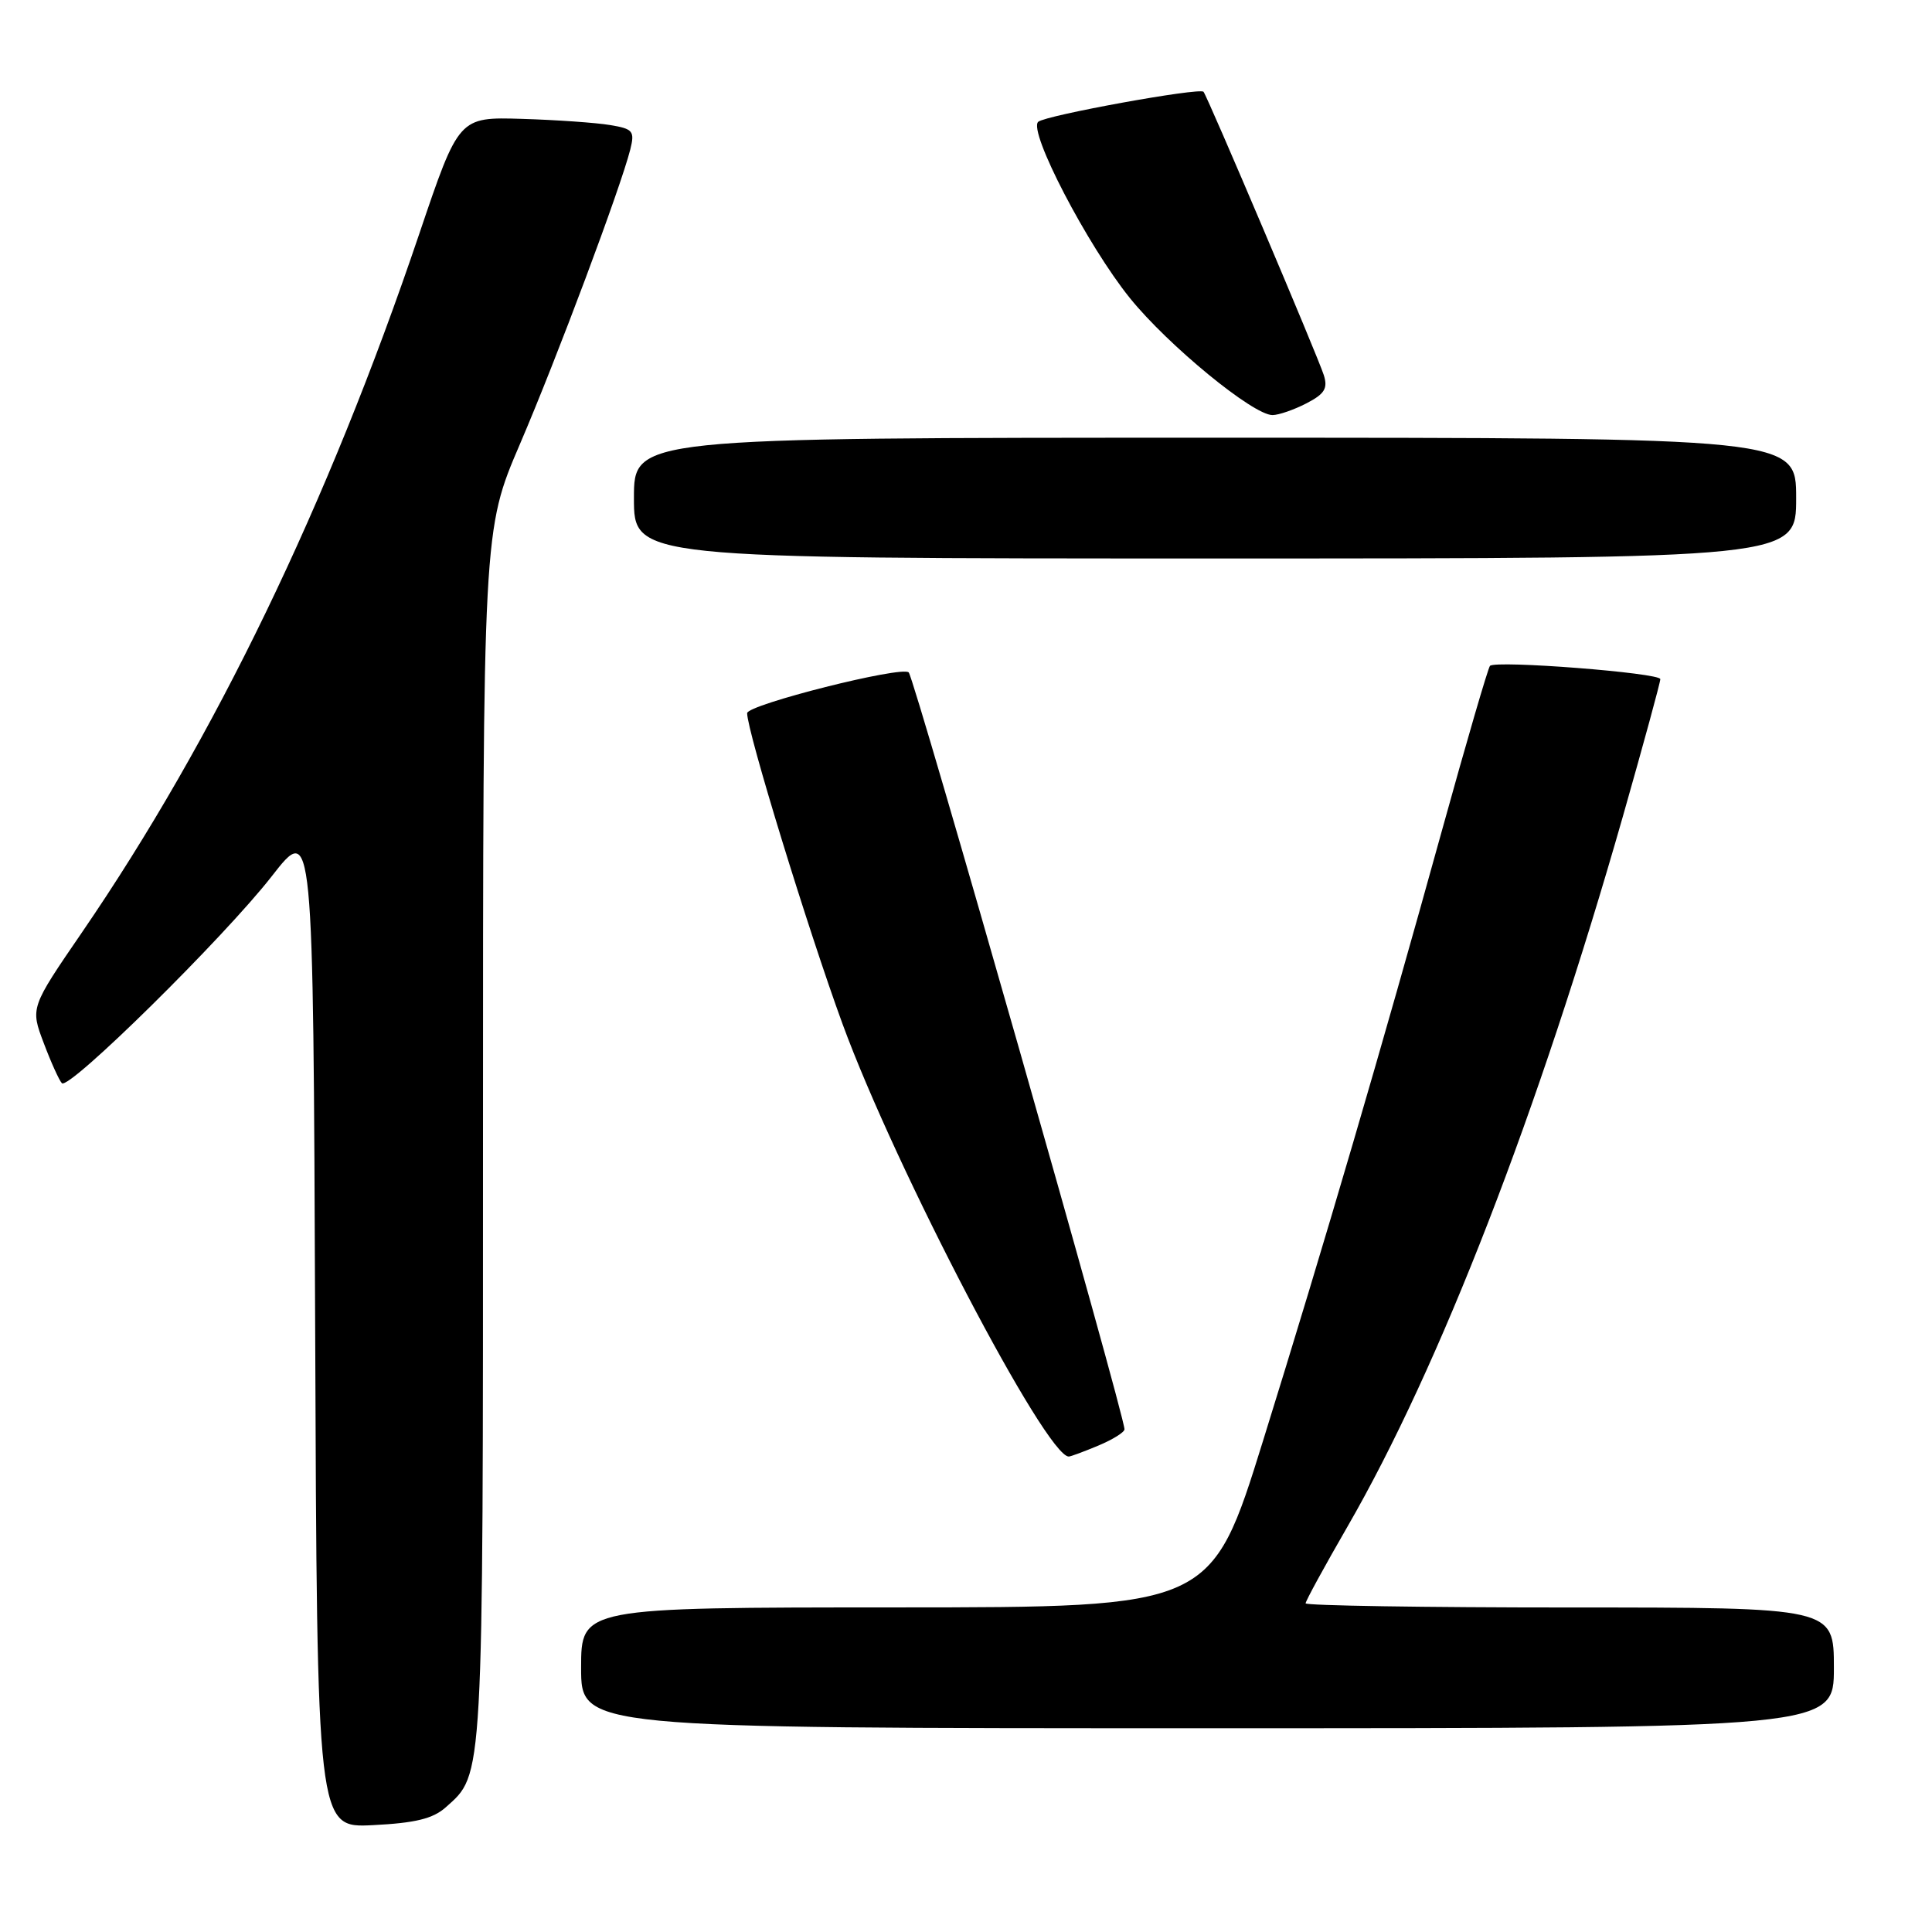 <?xml version="1.0" encoding="UTF-8" standalone="no"?>
<!DOCTYPE svg PUBLIC "-//W3C//DTD SVG 1.1//EN" "http://www.w3.org/Graphics/SVG/1.1/DTD/svg11.dtd" >
<svg xmlns="http://www.w3.org/2000/svg" xmlns:xlink="http://www.w3.org/1999/xlink" version="1.1" viewBox="0 0 256 256">
 <g >
 <path fill="currentColor"
d=" M 59.05 239.49 C 64.10 234.99 64.00 236.70 64.00 150.66 C 64.00 70.25 64.00 70.25 68.90 58.83 C 73.79 47.44 82.25 24.84 83.52 19.79 C 84.12 17.37 83.88 17.07 80.84 16.57 C 79.00 16.26 73.74 15.89 69.15 15.75 C 60.79 15.50 60.79 15.50 55.55 31.00 C 43.45 66.80 28.43 97.89 10.88 123.52 C 4.02 133.53 4.02 133.53 5.80 138.22 C 6.77 140.80 7.86 143.19 8.20 143.53 C 9.14 144.48 29.71 124.19 36.00 116.12 C 41.50 109.06 41.50 109.06 41.76 175.64 C 42.01 242.22 42.01 242.22 49.42 241.84 C 55.02 241.56 57.36 240.99 59.05 239.49 Z  M 243.00 221.00 C 243.00 213.00 243.00 213.00 208.00 213.00 C 188.75 213.00 173.00 212.75 173.00 212.45 C 173.00 212.14 175.49 207.58 178.54 202.30 C 190.76 181.13 203.85 147.38 215.05 108.14 C 217.77 98.59 220.00 90.42 220.00 89.99 C 220.00 89.16 198.20 87.46 197.43 88.23 C 197.18 88.49 194.31 98.32 191.05 110.10 C 183.02 139.10 175.57 164.52 167.36 190.91 C 160.50 212.98 160.50 212.98 118.75 212.99 C 77.00 213.00 77.00 213.00 77.00 221.00 C 77.00 229.00 77.00 229.00 160.00 229.00 C 243.00 229.00 243.00 229.00 243.00 221.00 Z  M 145.53 191.55 C 147.44 190.75 149.00 189.78 149.00 189.39 C 149.00 187.47 121.19 89.90 120.41 89.10 C 119.54 88.19 99.00 93.37 99.00 94.50 C 99.00 96.92 107.08 123.22 111.64 135.68 C 118.69 154.92 138.61 193.00 141.62 193.00 C 141.86 193.00 143.62 192.35 145.53 191.55 Z  M 238.00 66.00 C 238.00 58.00 238.00 58.00 161.00 58.00 C 84.00 58.00 84.00 58.00 84.00 66.00 C 84.00 74.00 84.00 74.00 161.00 74.00 C 238.00 74.00 238.00 74.00 238.00 66.00 Z  M 173.10 53.45 C 175.52 52.20 175.97 51.47 175.41 49.70 C 174.64 47.26 159.97 12.70 159.47 12.16 C 158.93 11.58 138.55 15.28 137.57 16.14 C 136.20 17.35 144.09 32.52 149.72 39.50 C 154.78 45.76 166.03 55.00 168.61 55.00 C 169.43 55.00 171.45 54.30 173.10 53.45 Z "/>
</g>
</svg>